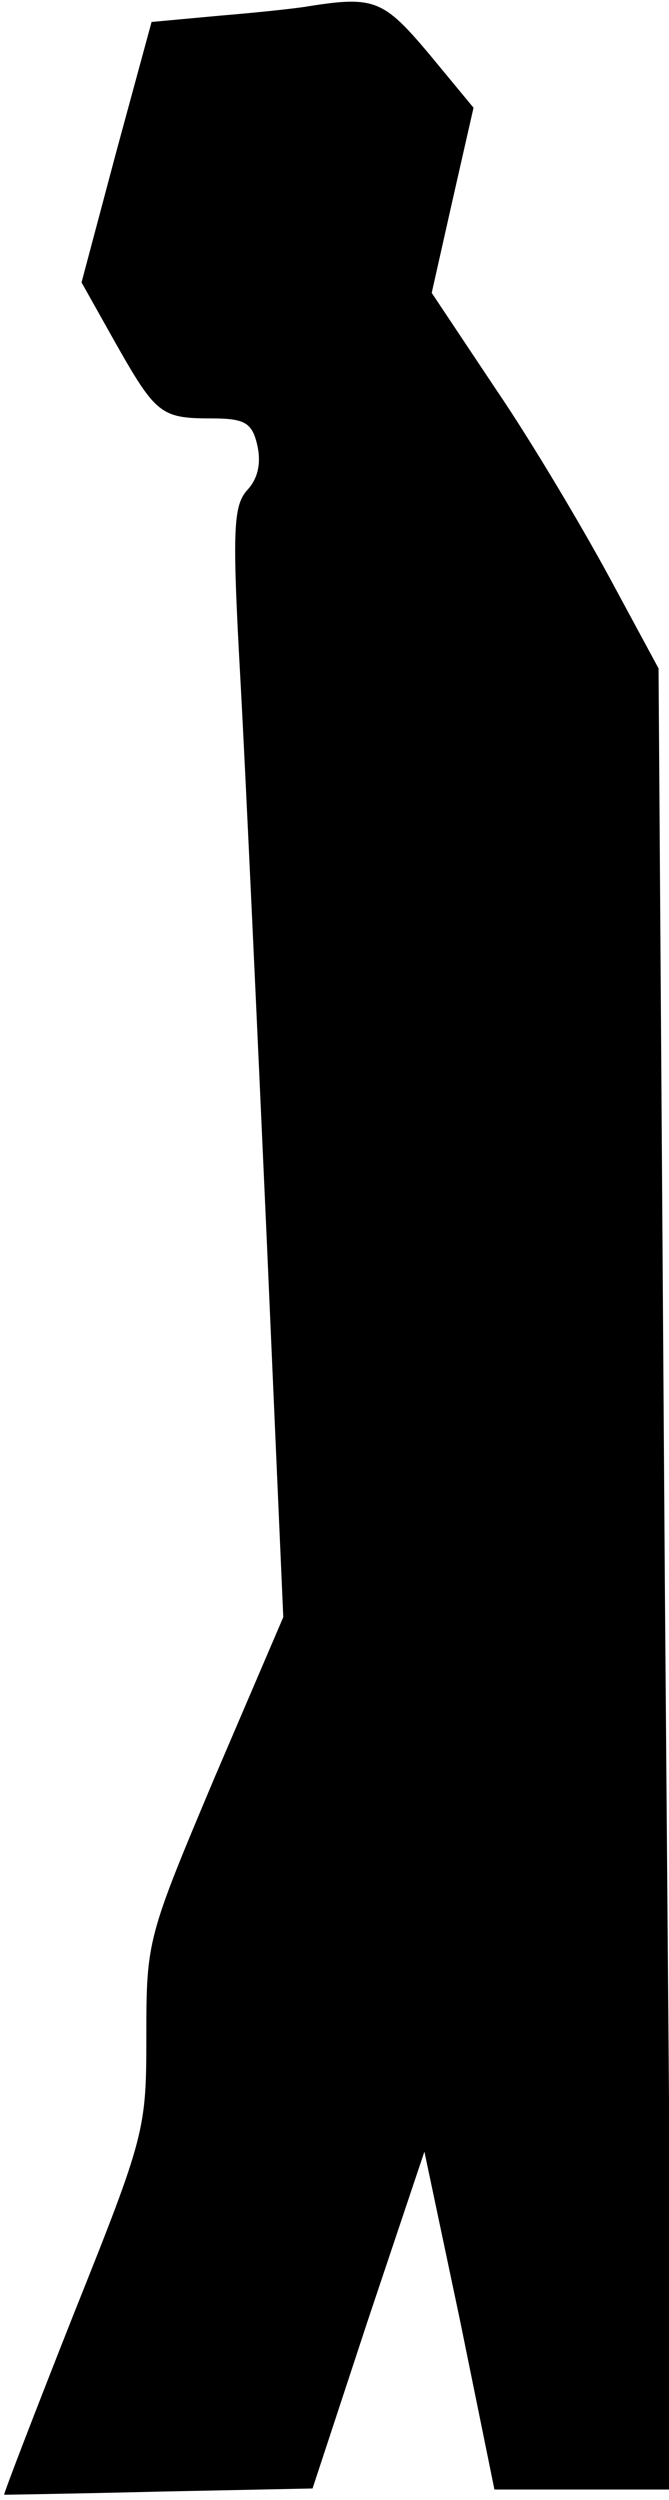 <?xml version="1.0" standalone="no"?>
<!DOCTYPE svg PUBLIC "-//W3C//DTD SVG 20010904//EN"
 "http://www.w3.org/TR/2001/REC-SVG-20010904/DTD/svg10.dtd">
<svg version="1.0" xmlns="http://www.w3.org/2000/svg"
 width="64pt" height="239pt" viewBox="0 0 64 239"
 preserveAspectRatio="xMidYMid meet">
<g transform="translate(0,239) scale(0.1,-0.1)"
fill="#000000" stroke="none">
<path fill="#000000" stroke="none" d="M295 2384 c-11 -2 -49 -6 -85 -9 l-65
-6 -34 -125 -33 -124 32 -57 c39 -69 44 -73 92 -73 32 0 39 -4 44 -25 4 -17 1
-32 -9 -43 -14 -15 -15 -38 -7 -182 5 -91 16 -330 25 -531 l16 -365 -66 -154
c-64 -152 -65 -155 -65 -246 0 -90 -1 -95 -69 -265 -38 -96 -68 -174 -67 -174
0 0 67 1 148 3 l147 3 53 161 54 161 34 -161 33 -162 85 0 85 0 -7 870 -6 871
-47 87 c-26 48 -74 129 -108 179 l-62 93 20 89 20 88 -43 52 c-43 51 -52 55
-115 45z"/>
</g>
</svg>

